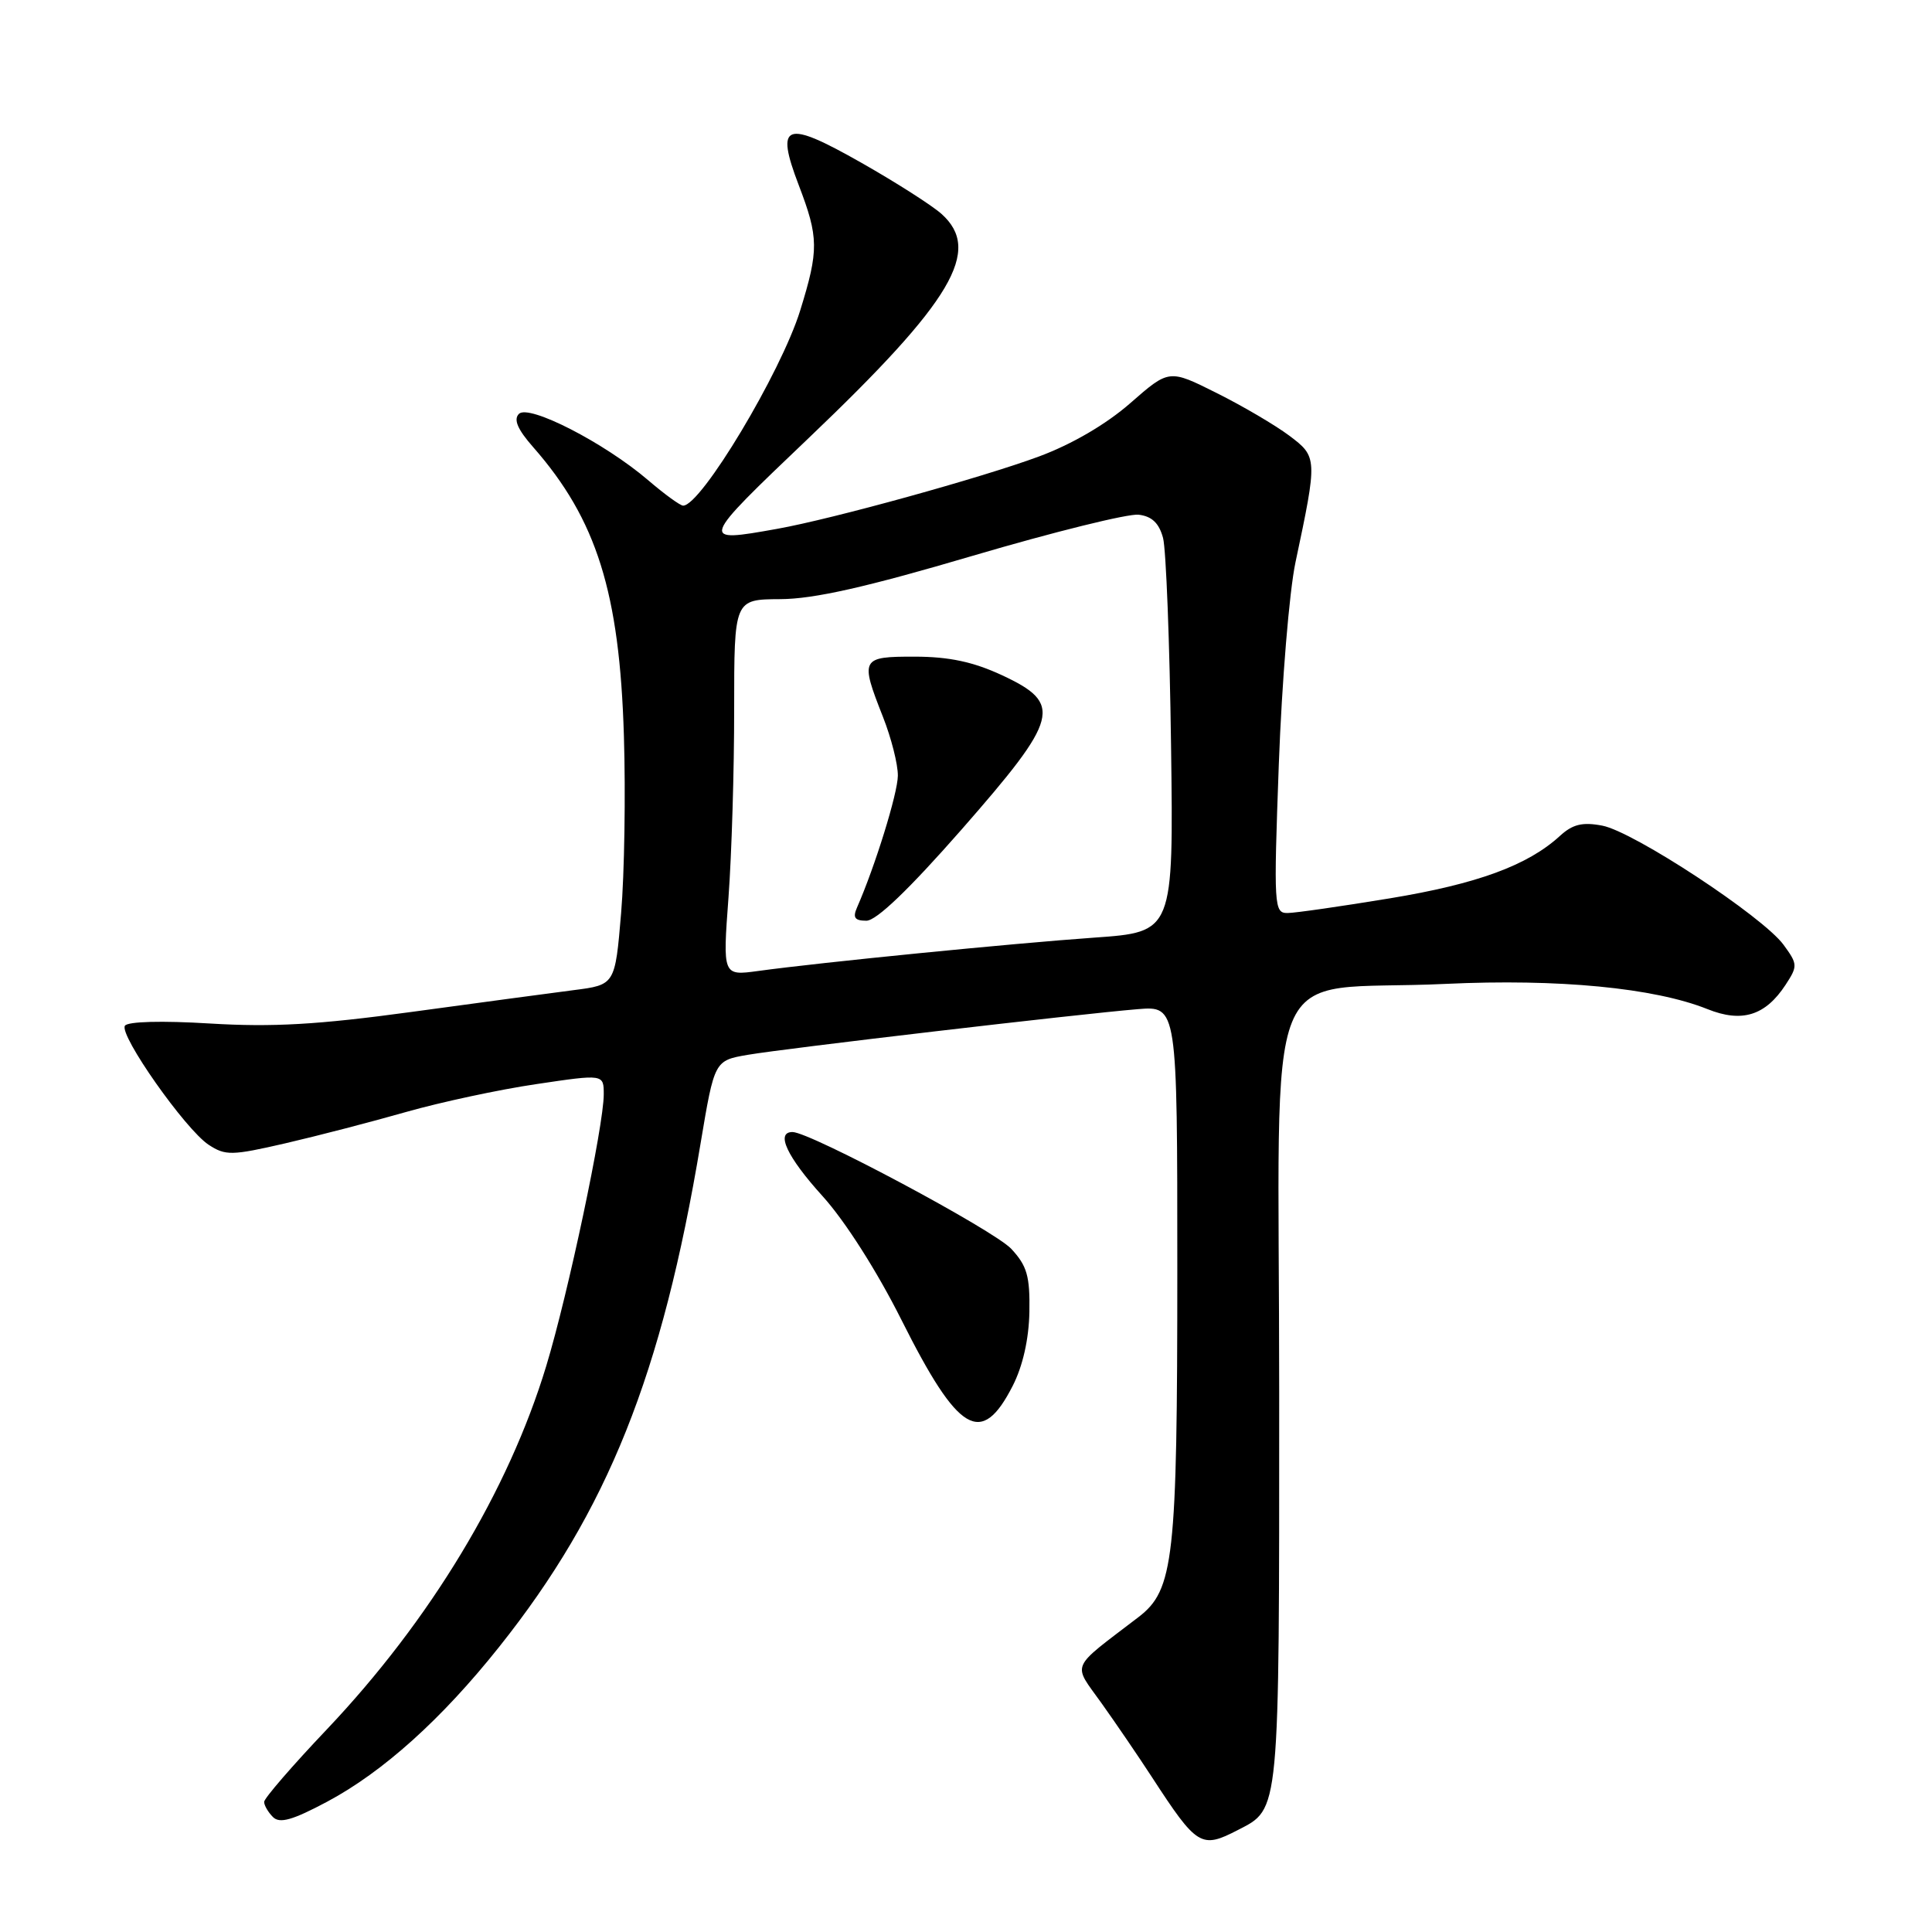 <?xml version="1.0" encoding="UTF-8" standalone="no"?>
<!DOCTYPE svg PUBLIC "-//W3C//DTD SVG 1.1//EN" "http://www.w3.org/Graphics/SVG/1.1/DTD/svg11.dtd" >
<svg xmlns="http://www.w3.org/2000/svg" xmlns:xlink="http://www.w3.org/1999/xlink" version="1.1" viewBox="0 0 256 256">
 <g >
 <path fill="currentColor"
d=" M 164.02 242.49 C 169.61 239.60 169.50 240.77 169.50 184.52 C 169.50 124.64 166.69 131.55 191.55 130.37 C 206.51 129.67 219.18 130.89 226.24 133.71 C 230.82 135.55 233.92 134.58 236.60 130.49 C 238.22 128.01 238.21 127.76 236.33 125.19 C 233.59 121.45 216.44 110.17 212.30 109.40 C 209.67 108.90 208.38 109.22 206.69 110.77 C 202.43 114.67 195.75 117.12 184.19 119.03 C 177.76 120.09 171.65 120.97 170.62 120.98 C 168.81 121.00 168.76 120.18 169.45 101.25 C 169.85 90.39 170.84 78.35 171.66 74.50 C 174.58 60.72 174.58 60.54 170.84 57.73 C 169.00 56.35 164.67 53.80 161.20 52.07 C 154.91 48.92 154.91 48.92 149.78 53.41 C 146.57 56.22 142.03 58.87 137.66 60.49 C 130.11 63.29 110.30 68.77 103.00 70.07 C 92.62 71.93 92.64 71.88 107.18 58.02 C 126.24 39.84 130.17 33.19 124.75 28.34 C 123.51 27.23 118.74 24.18 114.14 21.57 C 104.02 15.82 102.69 16.30 105.84 24.54 C 108.49 31.47 108.51 33.13 106.03 41.14 C 103.49 49.34 92.90 67.00 90.52 67.00 C 90.13 67.00 88.04 65.48 85.86 63.61 C 80.08 58.67 70.07 53.53 68.76 54.84 C 68.02 55.58 68.58 56.90 70.65 59.25 C 79.06 68.83 82.10 78.50 82.67 97.50 C 82.91 105.20 82.74 115.78 82.30 121.00 C 81.50 130.50 81.50 130.50 76.00 131.20 C 72.97 131.59 63.30 132.89 54.50 134.09 C 42.11 135.78 36.10 136.12 27.82 135.62 C 21.45 135.23 16.90 135.35 16.55 135.92 C 15.78 137.17 24.57 149.67 27.65 151.69 C 29.88 153.15 30.71 153.13 37.79 151.50 C 42.03 150.52 49.24 148.65 53.82 147.34 C 58.40 146.04 66.16 144.37 71.07 143.65 C 80.00 142.32 80.00 142.32 80.00 145.02 C 80.00 149.15 75.28 171.46 72.38 181.00 C 67.37 197.54 57.02 214.68 43.32 229.14 C 38.74 233.96 35.00 238.29 35.00 238.76 C 35.00 239.22 35.53 240.13 36.17 240.77 C 37.06 241.66 38.76 241.18 43.34 238.74 C 50.75 234.79 58.54 227.78 66.15 218.21 C 80.52 200.17 87.72 182.16 92.83 151.51 C 94.67 140.53 94.67 140.53 99.08 139.77 C 104.19 138.90 142.96 134.36 150.75 133.72 C 156.00 133.29 156.00 133.29 156.00 168.20 C 156.00 206.64 155.55 210.68 150.85 214.28 C 141.65 221.32 142.10 220.27 145.95 225.67 C 147.84 228.32 150.86 232.75 152.65 235.50 C 158.62 244.67 159.16 245.00 164.02 242.49 Z  M 134.19 183.63 C 135.53 181.00 136.33 177.45 136.40 173.84 C 136.48 169.09 136.09 167.73 134.00 165.48 C 131.70 163.01 107.34 150.00 105.01 150.00 C 102.74 150.00 104.28 153.29 108.99 158.49 C 111.97 161.78 116.20 168.42 119.46 174.92 C 127.01 189.97 130.04 191.76 134.19 183.63 Z  M 96.53 118.90 C 96.95 113.18 97.29 101.96 97.28 93.96 C 97.28 79.42 97.28 79.42 103.39 79.39 C 107.84 79.37 114.78 77.81 128.94 73.63 C 139.63 70.48 149.50 68.04 150.87 68.20 C 152.64 68.41 153.58 69.32 154.11 71.28 C 154.51 72.81 154.99 85.19 155.17 98.78 C 155.50 123.50 155.50 123.50 145.00 124.24 C 134.18 125.00 108.75 127.52 100.46 128.66 C 95.76 129.30 95.76 129.30 96.53 118.90 Z  M 127.41 109.92 C 140.39 95.10 140.88 93.25 132.75 89.46 C 128.96 87.70 125.76 87.02 121.25 87.01 C 114.06 87.00 113.94 87.23 117.00 95.00 C 118.10 97.79 118.99 101.29 118.97 102.79 C 118.95 105.13 115.95 114.81 113.56 120.25 C 112.97 121.59 113.26 122.00 114.80 122.00 C 116.13 122.00 120.44 117.86 127.41 109.92 Z "/>
</g>
</svg>